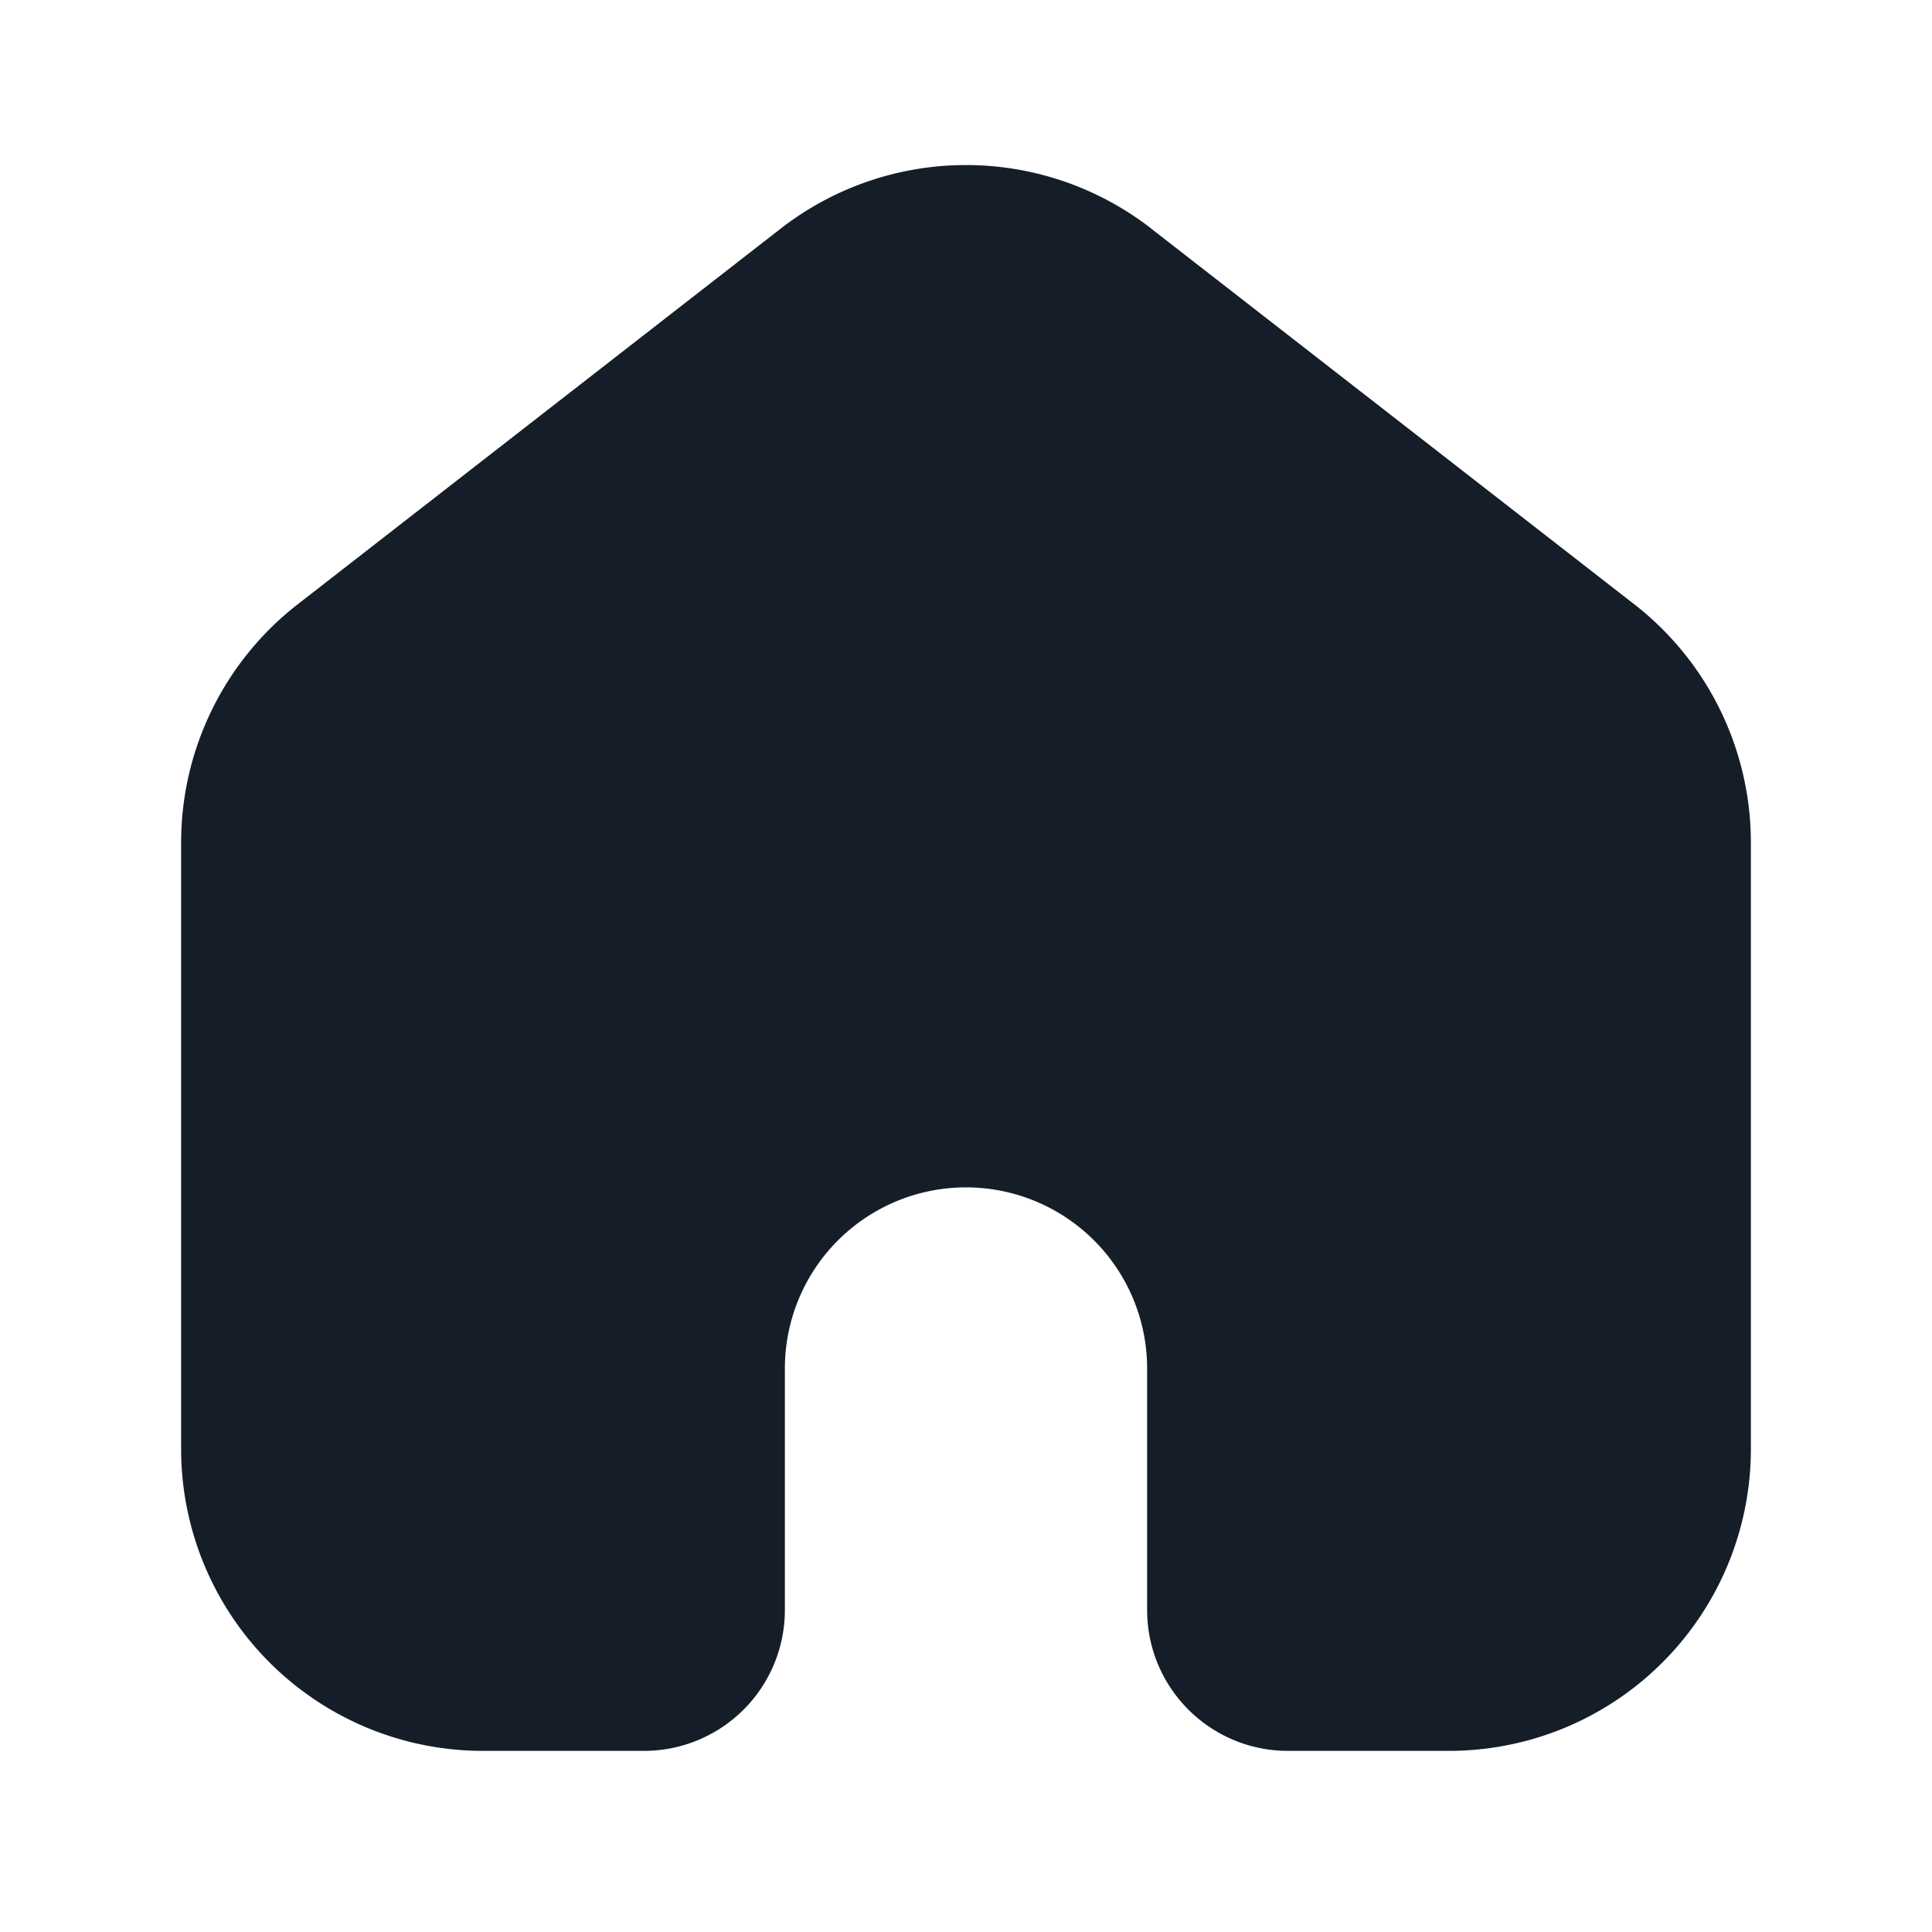 <svg viewBox="0 0 24 24" fill="none" xmlns="http://www.w3.org/2000/svg"><path fill-rule="evenodd" clip-rule="evenodd" d="M14.302 2.84a3.75 3.75 0 0 0-4.604 0l-6 4.667a3.75 3.75 0 0 0-1.448 2.96V18A3.75 3.75 0 0 0 6 21.75h2A1.75 1.75 0 0 0 9.75 20v-3a2.25 2.25 0 0 1 4.5 0v3c0 .967.784 1.75 1.75 1.75h2A3.75 3.75 0 0 0 21.75 18v-7.533a3.75 3.75 0 0 0-1.448-2.96l-6-4.666Z" fill="#151E28"/></svg>